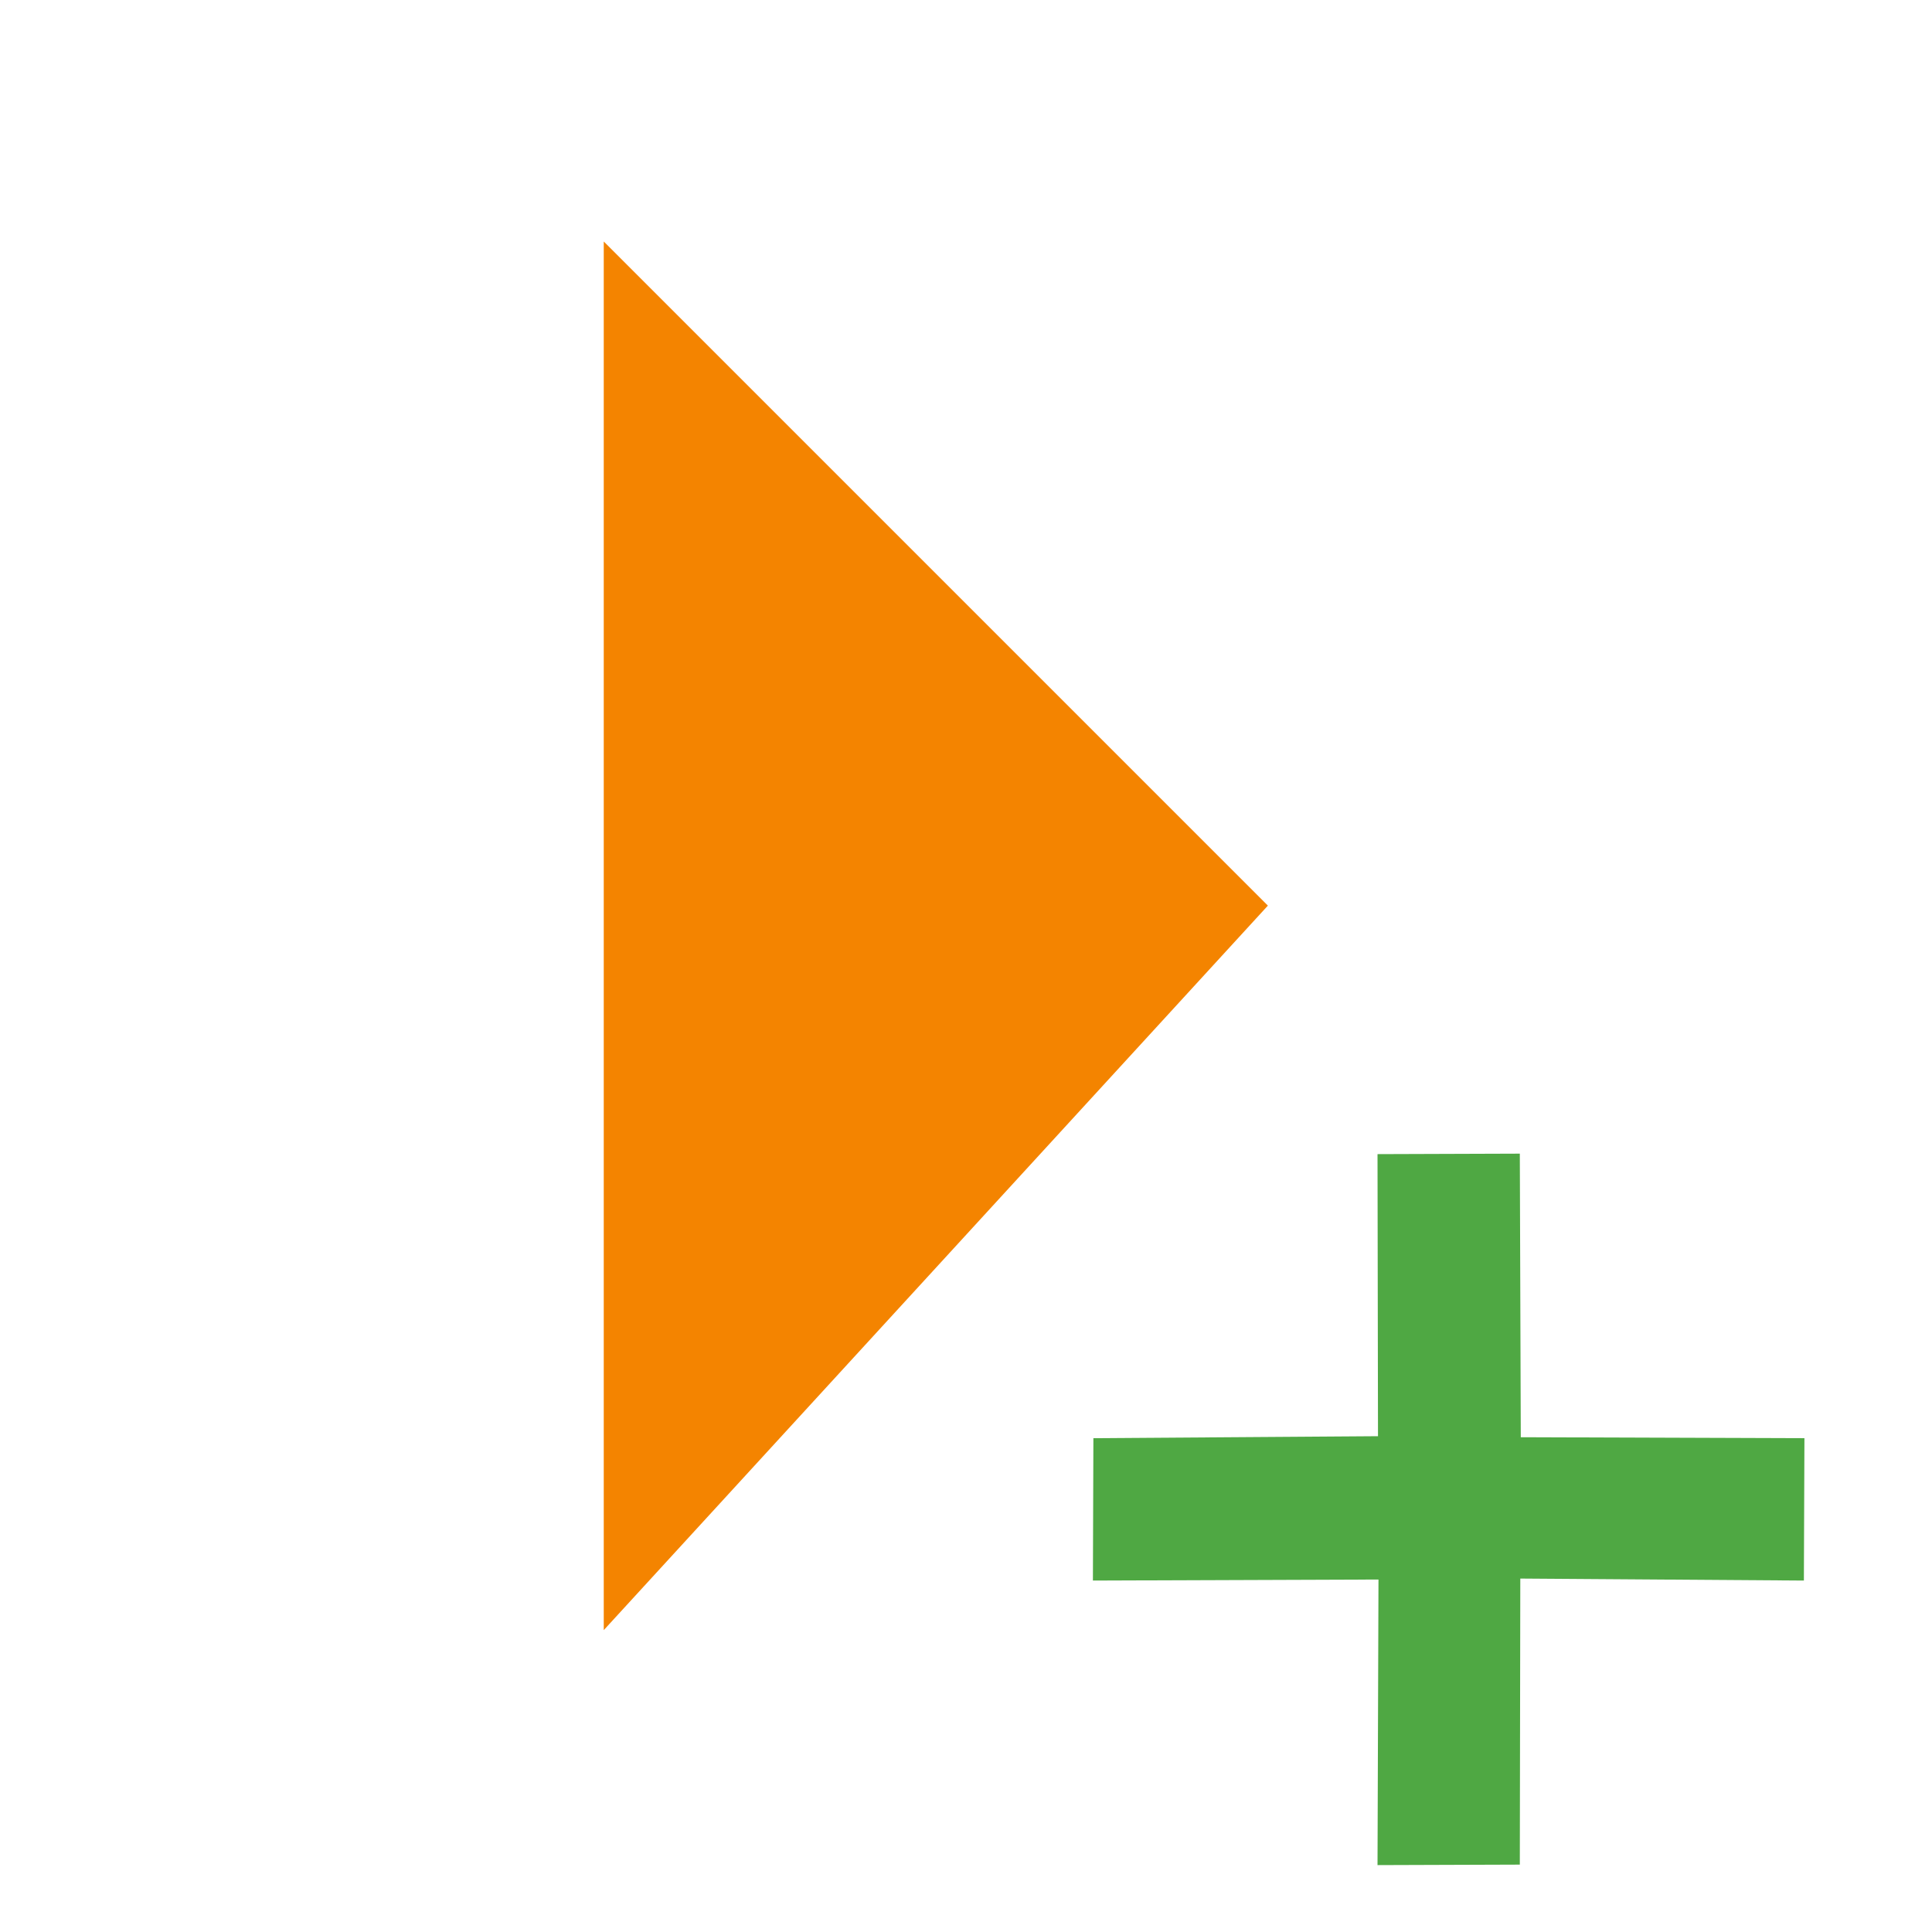 <svg width="32" height="32" viewBox="0 0 32 32" fill="none" xmlns="http://www.w3.org/2000/svg">
<g clip-path="url(#clip0)">
<path d="M10 27V4L21 15L10 27Z" fill="#F48400"/>
<path fill-rule="evenodd" clip-rule="evenodd" d="M25.189 23.805L25.173 19.108L22.816 19.116L22.824 23.788L18.11 23.821L18.102 26.179L22.832 26.162L22.816 30.892L25.173 30.884L25.181 26.146L29.878 26.179L29.887 23.821L25.189 23.805Z" fill="#4FA843"/>
</g>
<defs>
<clipPath id="clip0">
<rect width="32" height="32" fill="white"/>
</clipPath>
</defs>
</svg>
